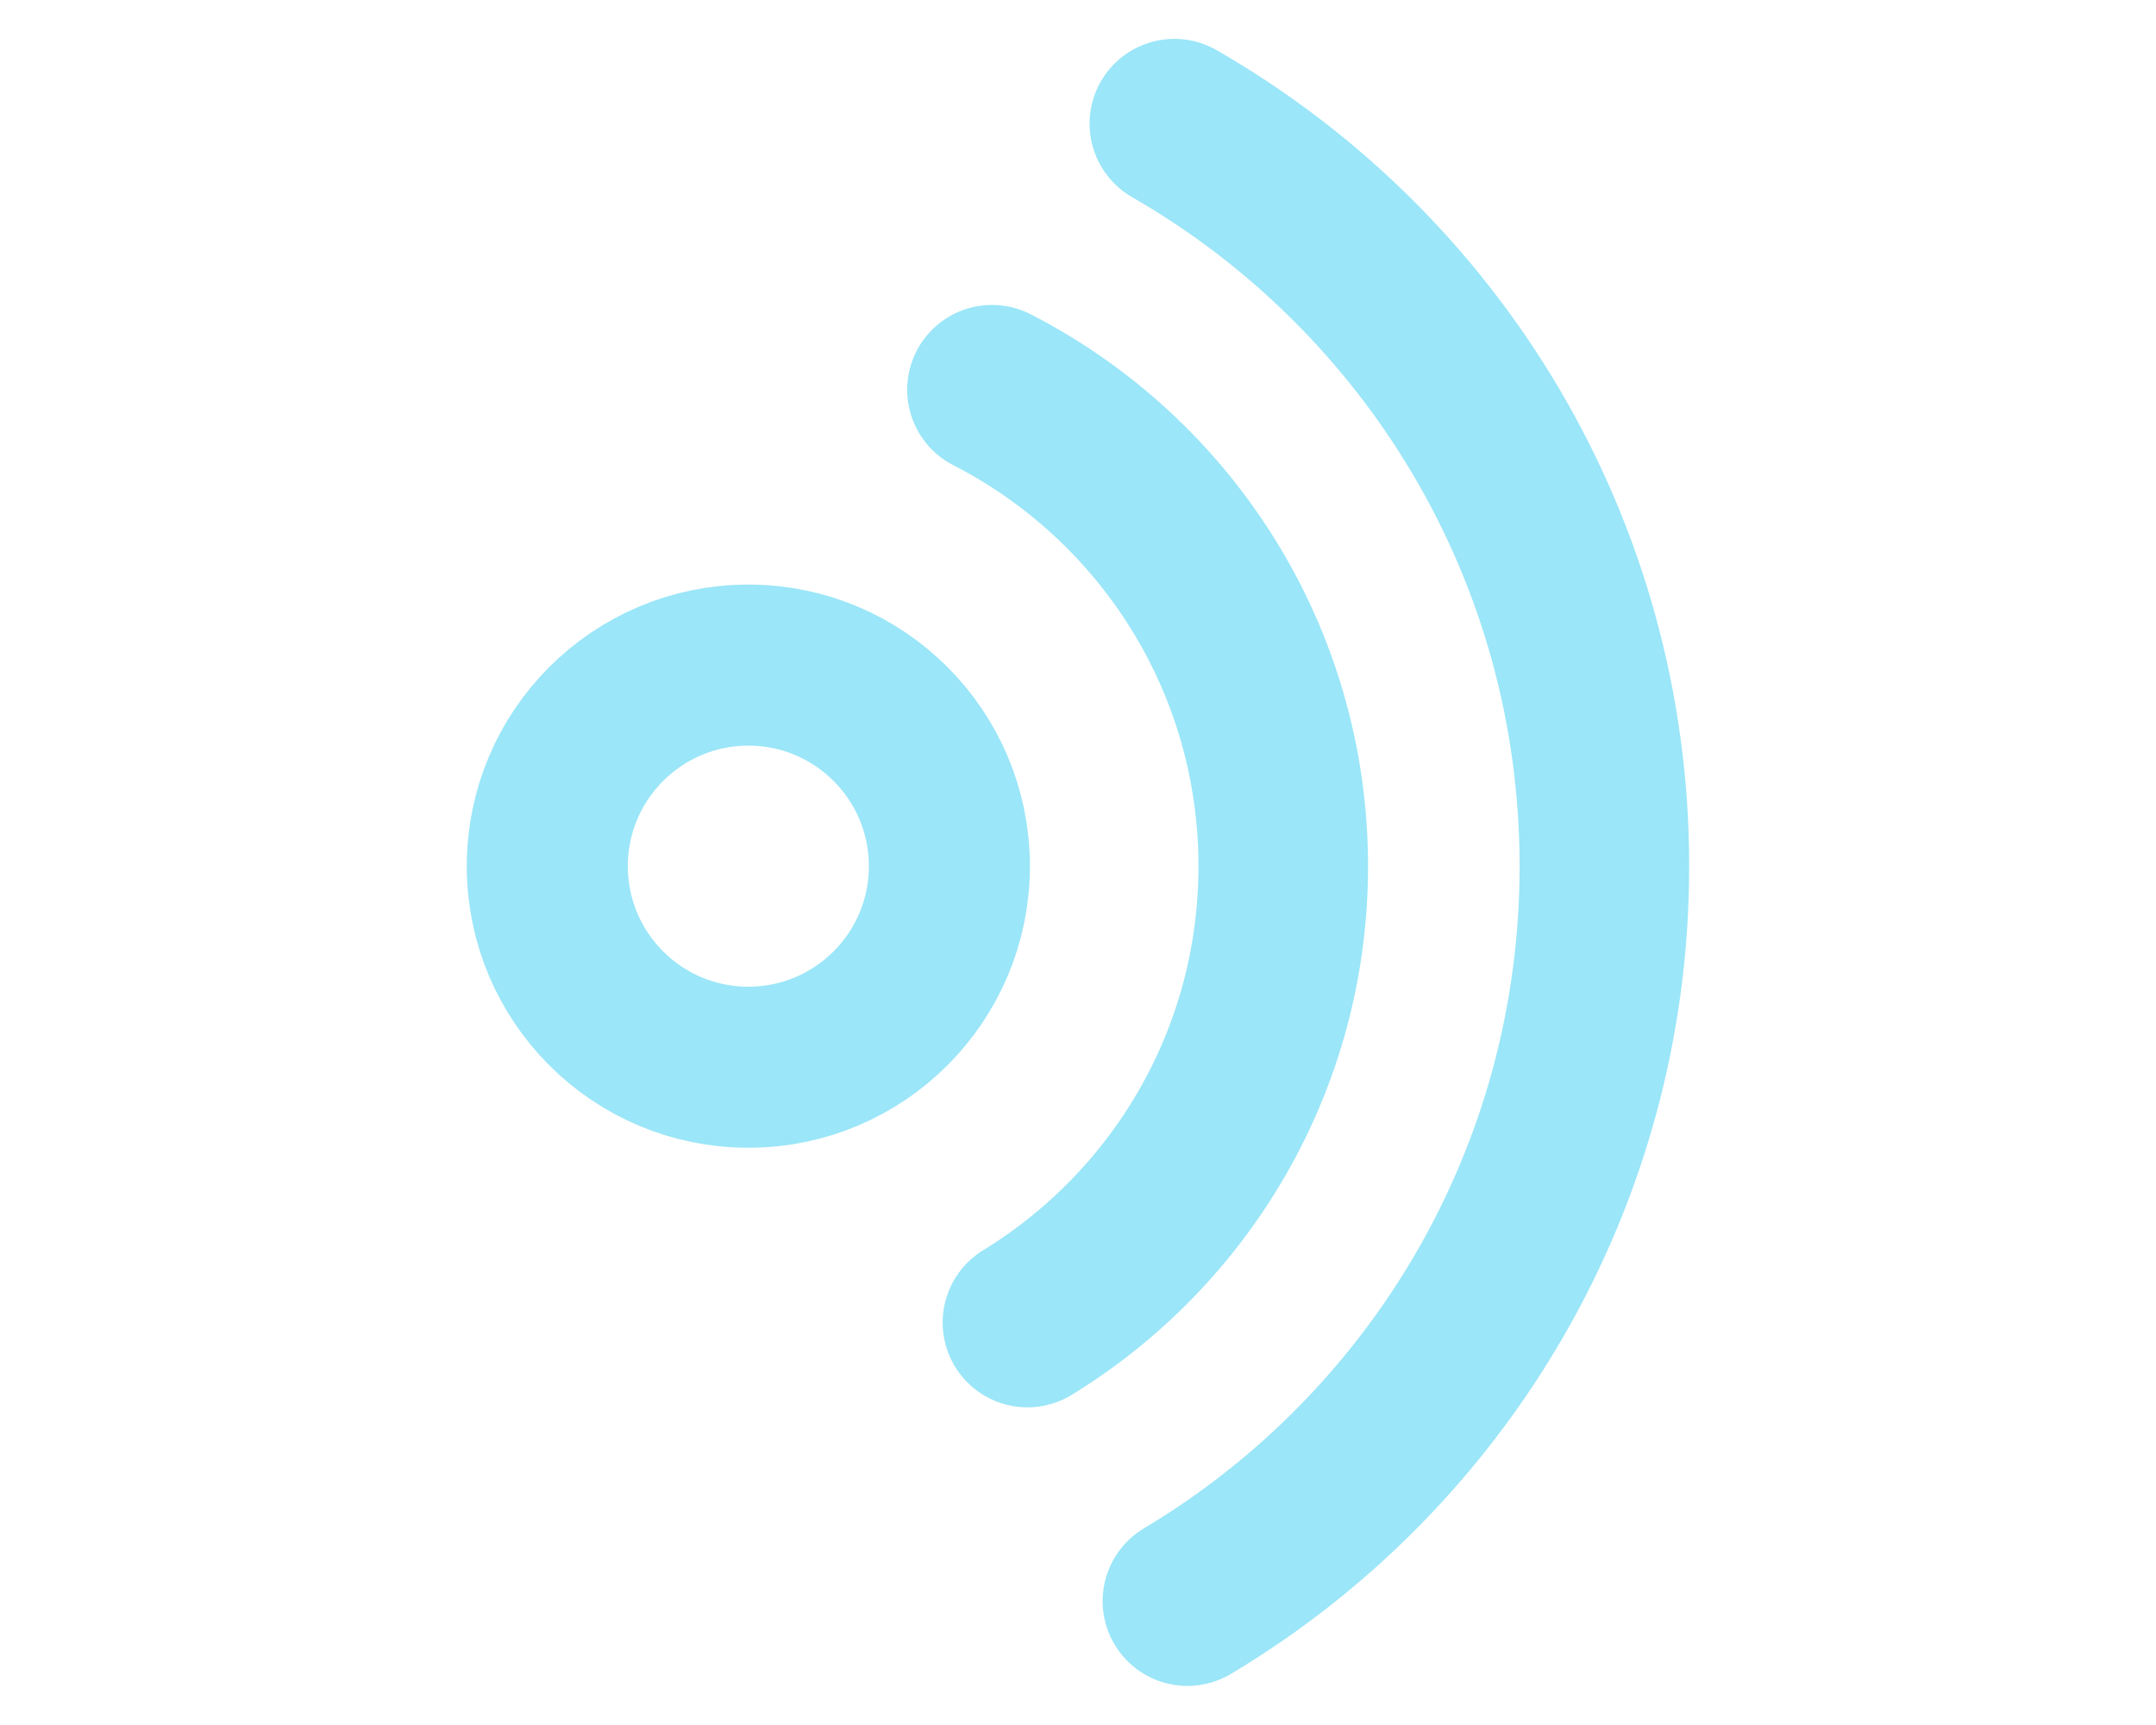 <?xml version="1.0" encoding="utf-8"?>
<!DOCTYPE svg PUBLIC "-//W3C//DTD SVG 1.1//EN" "http://www.w3.org/Graphics/SVG/1.1/DTD/svg11.dtd">
<svg version="1.1" id="Layer_1" xmlns:sketch="http://www.bohemiancoding.com/sketch/ns"
	 xmlns="http://www.w3.org/2000/svg" xmlns:xlink="http://www.w3.org/1999/xlink" x="0px" y="0px" width="20px" height="16px"
	 viewBox="0 0 20 16" enable-background="new 0 0 20 16" xml:space="preserve">
<title>co_icon</title>
<desc>Created with Sketch.</desc>
<g>
	<path fill="none" stroke="#9BE6F8" stroke-width="1.573" stroke-linecap="round" stroke-miterlimit="10" d="M10.894,1.147
		c2.385,1.37,3.989,3.94,3.989,6.887c0,2.896-1.548,5.432-3.868,6.817"/>
	<path fill="none" stroke="#9BE6F8" stroke-width="1.573" stroke-linecap="round" stroke-miterlimit="10" d="M9.202,3.615
		c1.605,0.822,2.702,2.493,2.702,4.419c0,1.792-0.949,3.361-2.373,4.233"/>
	<circle fill="none" stroke="#9BE6F8" stroke-width="1.494" stroke-miterlimit="10" cx="6.942" cy="8.034" r="1.865"/>
</g>
</svg>
